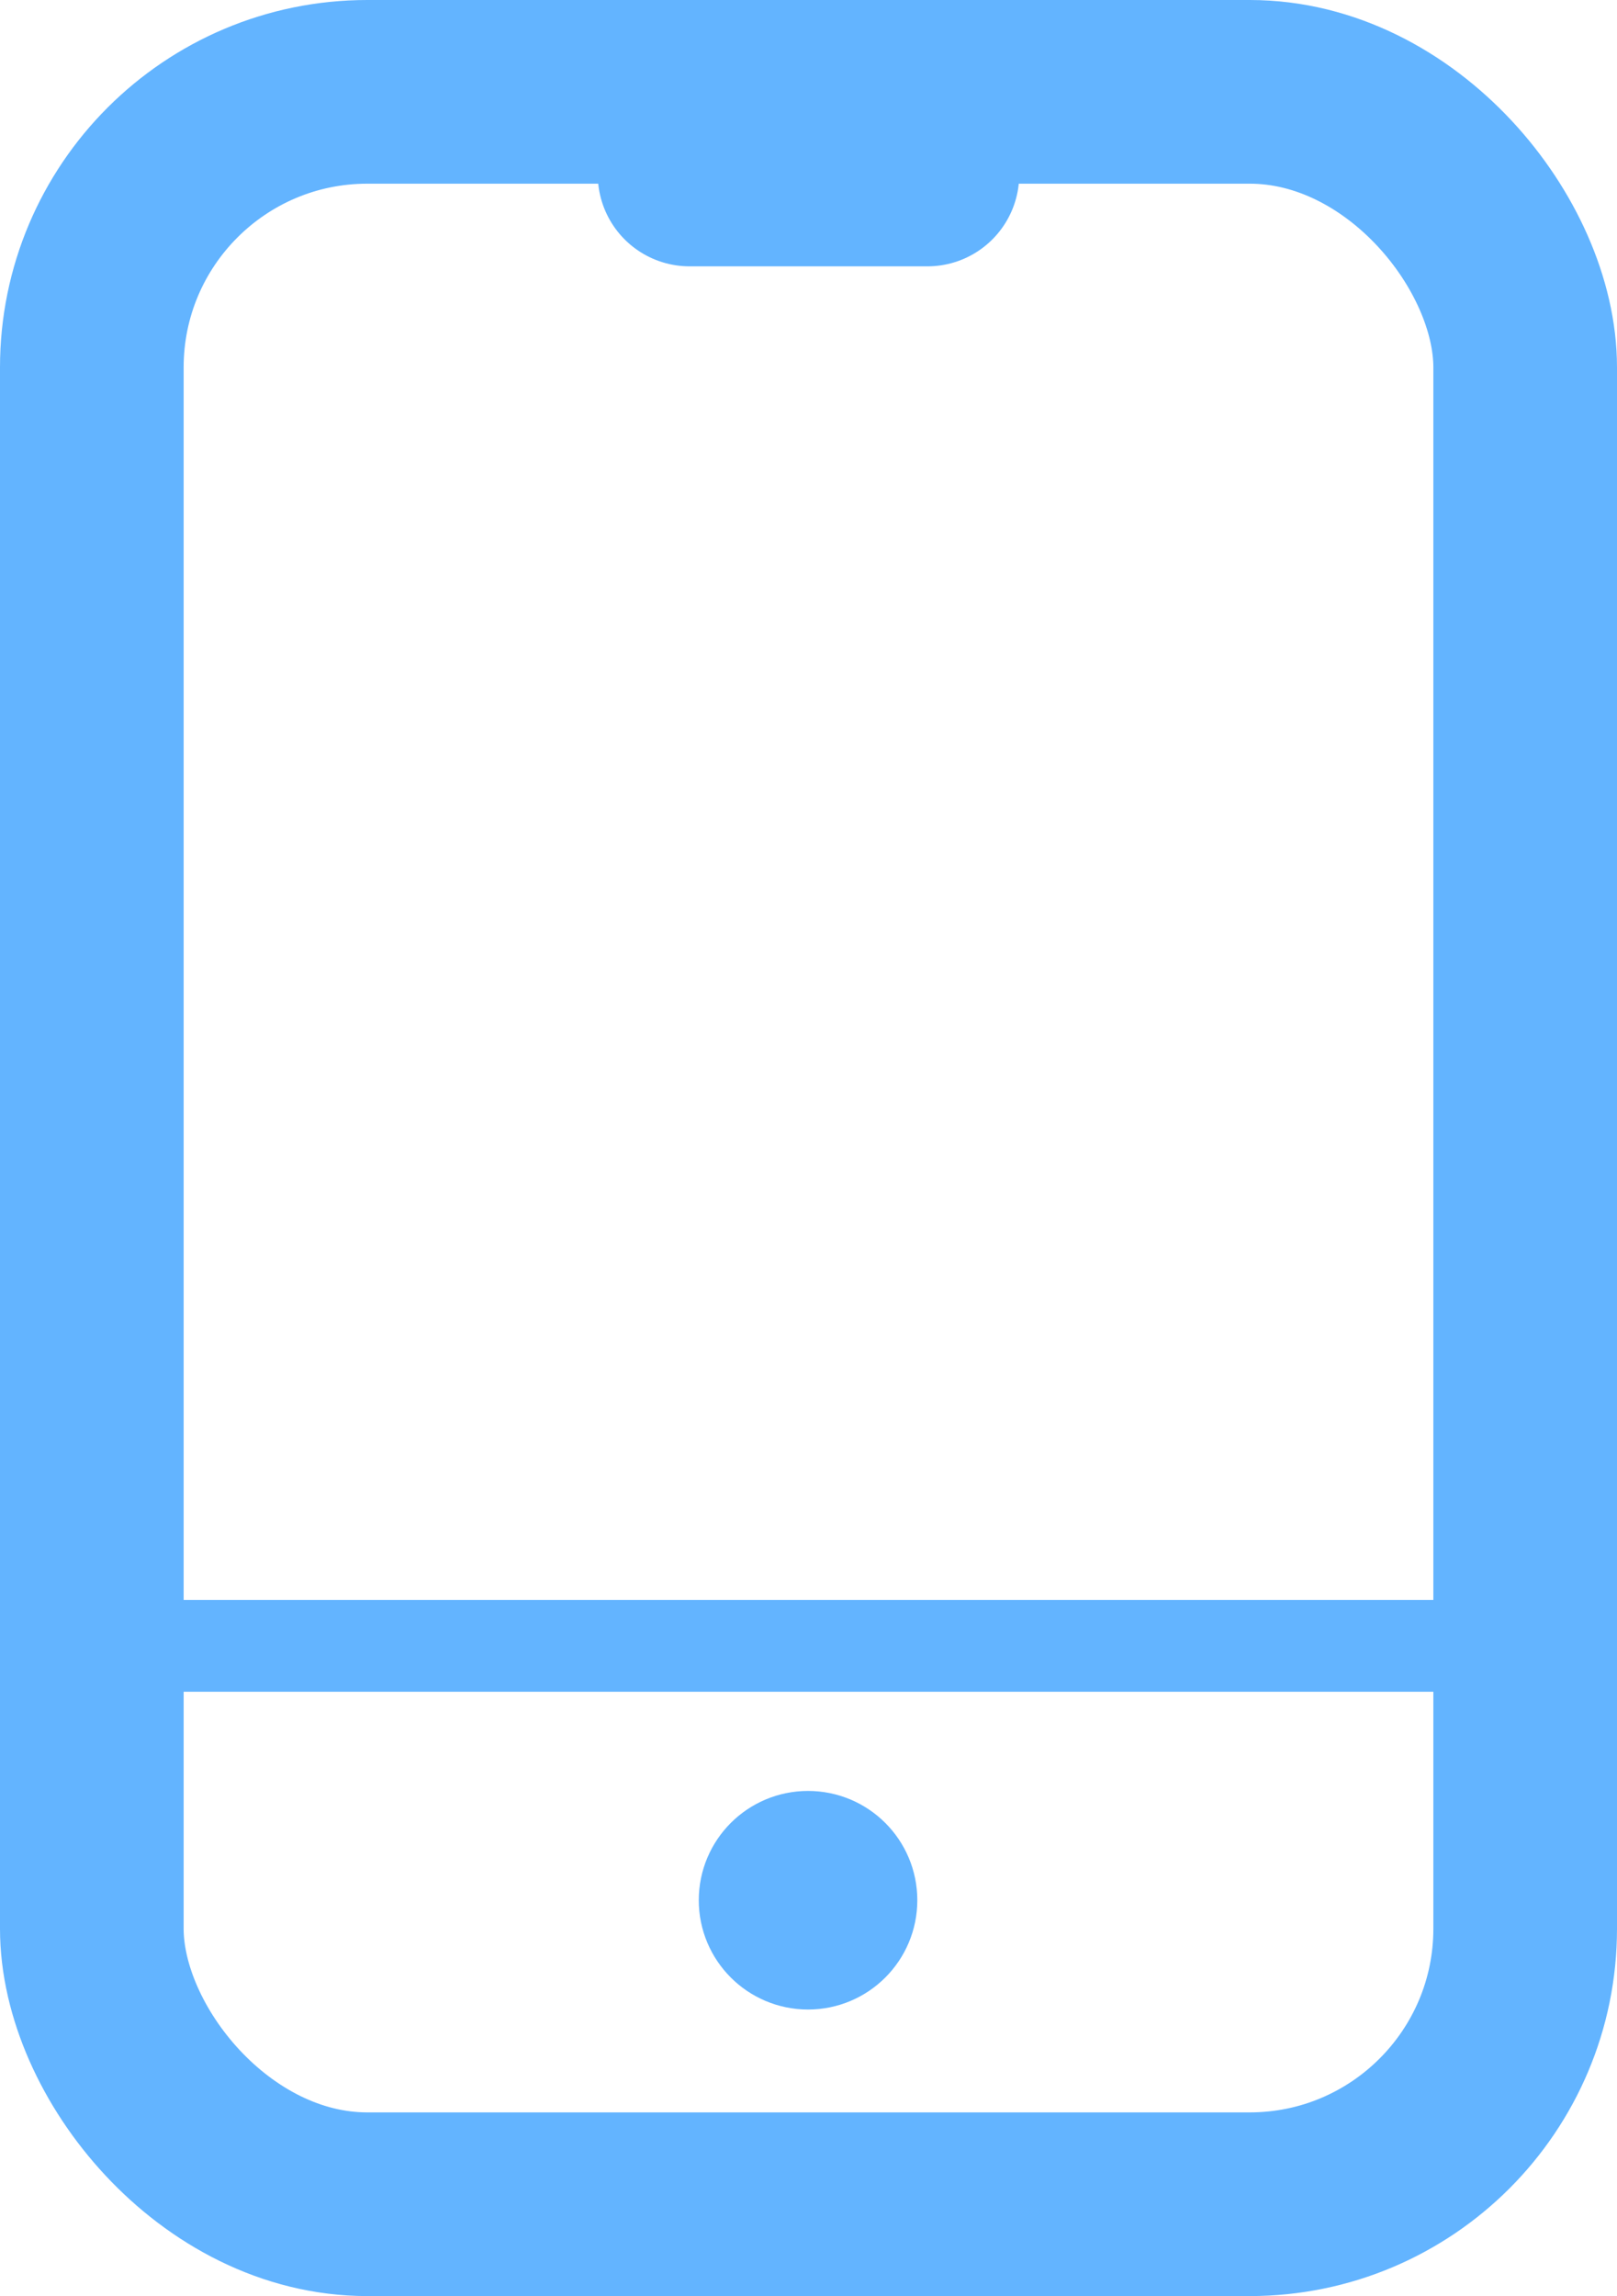 <svg xmlns="http://www.w3.org/2000/svg" width="17.61" height="25" viewBox="0 0 17.61 25"><rect x="1" y="1" width="15.61" height="23" rx="3" fill="none" stroke="#63b4ff" stroke-miterlimit="10" stroke-width="2"/><line x1="7.51" y1="1.9" x2="10.1" y2="1.9" fill="none" stroke="#63b4ff" stroke-linecap="round" stroke-miterlimit="10" stroke-width="2"/><line x1="1" y1="17.92" x2="16.61" y2="17.92" fill="none" stroke="#63b4ff" stroke-miterlimit="10"/><circle cx="8.8" cy="20.69" r="0.69" fill="#63b4ff" stroke="#63b4ff" stroke-linecap="round" stroke-miterlimit="10"/></svg>
